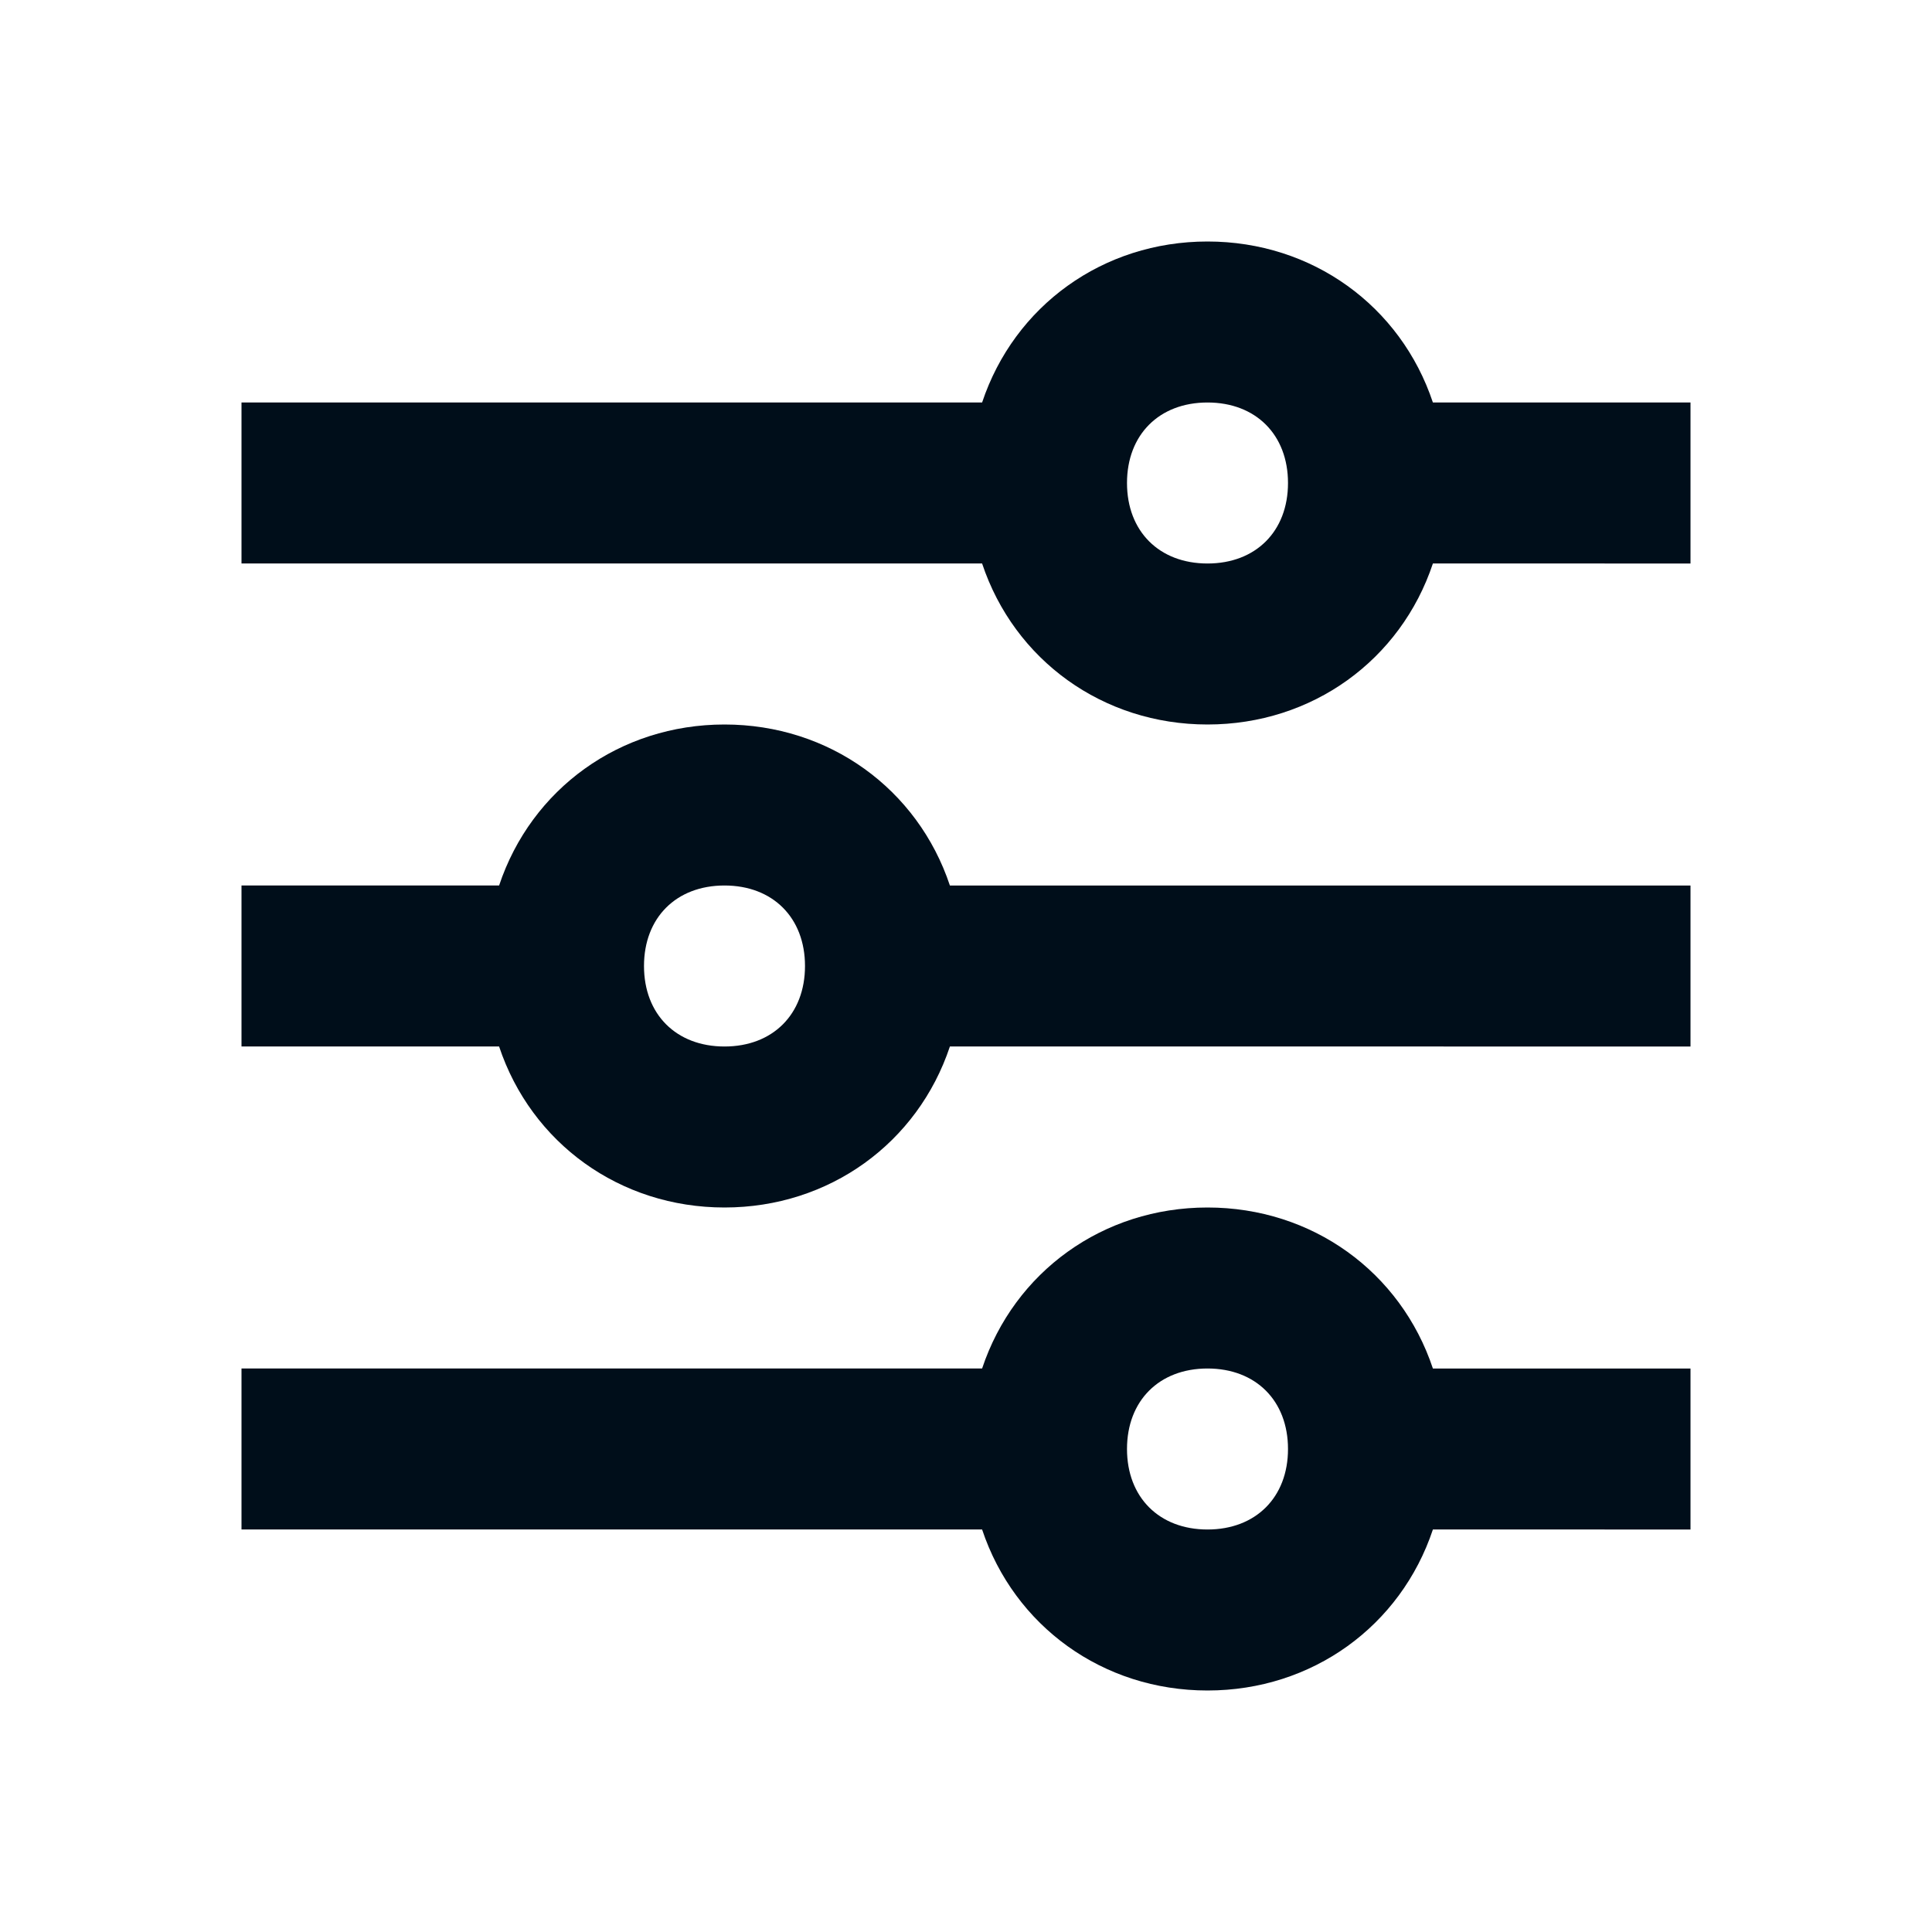<?xml version="1.0" encoding="iso-8859-1"?>
<svg version="1.1" id="Artwork" xmlns="http://www.w3.org/2000/svg" xmlns:xlink="http://www.w3.org/1999/xlink" x="0px" y="0px"
	 viewBox="0 0 24 24" style="enable-background:new 0 0 24 24;" xml:space="preserve">
<path style="fill:#000E1A;" d="M17.8,5c-0.4-1.2-1.5-2-2.8-2s-2.4,0.8-2.8,2H3v2h9.2c0.4,1.2,1.5,2,2.8,2s2.4-0.8,2.8-2H21V5H17.8z
	 M15,7c-0.6,0-1-0.4-1-1s0.4-1,1-1s1,0.4,1,1S15.6,7,15,7z M9,9c-1.3,0-2.4,0.8-2.8,2H3v2h3.2c0.4,1.2,1.5,2,2.8,2s2.4-0.8,2.8-2H21
	v-2h-9.2C11.4,9.8,10.3,9,9,9z M9,13c-0.6,0-1-0.4-1-1s0.4-1,1-1s1,0.4,1,1S9.6,13,9,13z M15,15c-1.3,0-2.4,0.8-2.8,2H3v2h9.2
	c0.4,1.2,1.5,2,2.8,2s2.4-0.8,2.8-2H21v-2h-3.2C17.4,15.8,16.3,15,15,15z M15,19c-0.6,0-1-0.4-1-1s0.4-1,1-1s1,0.4,1,1
	S15.6,19,15,19z"/>
</svg>
